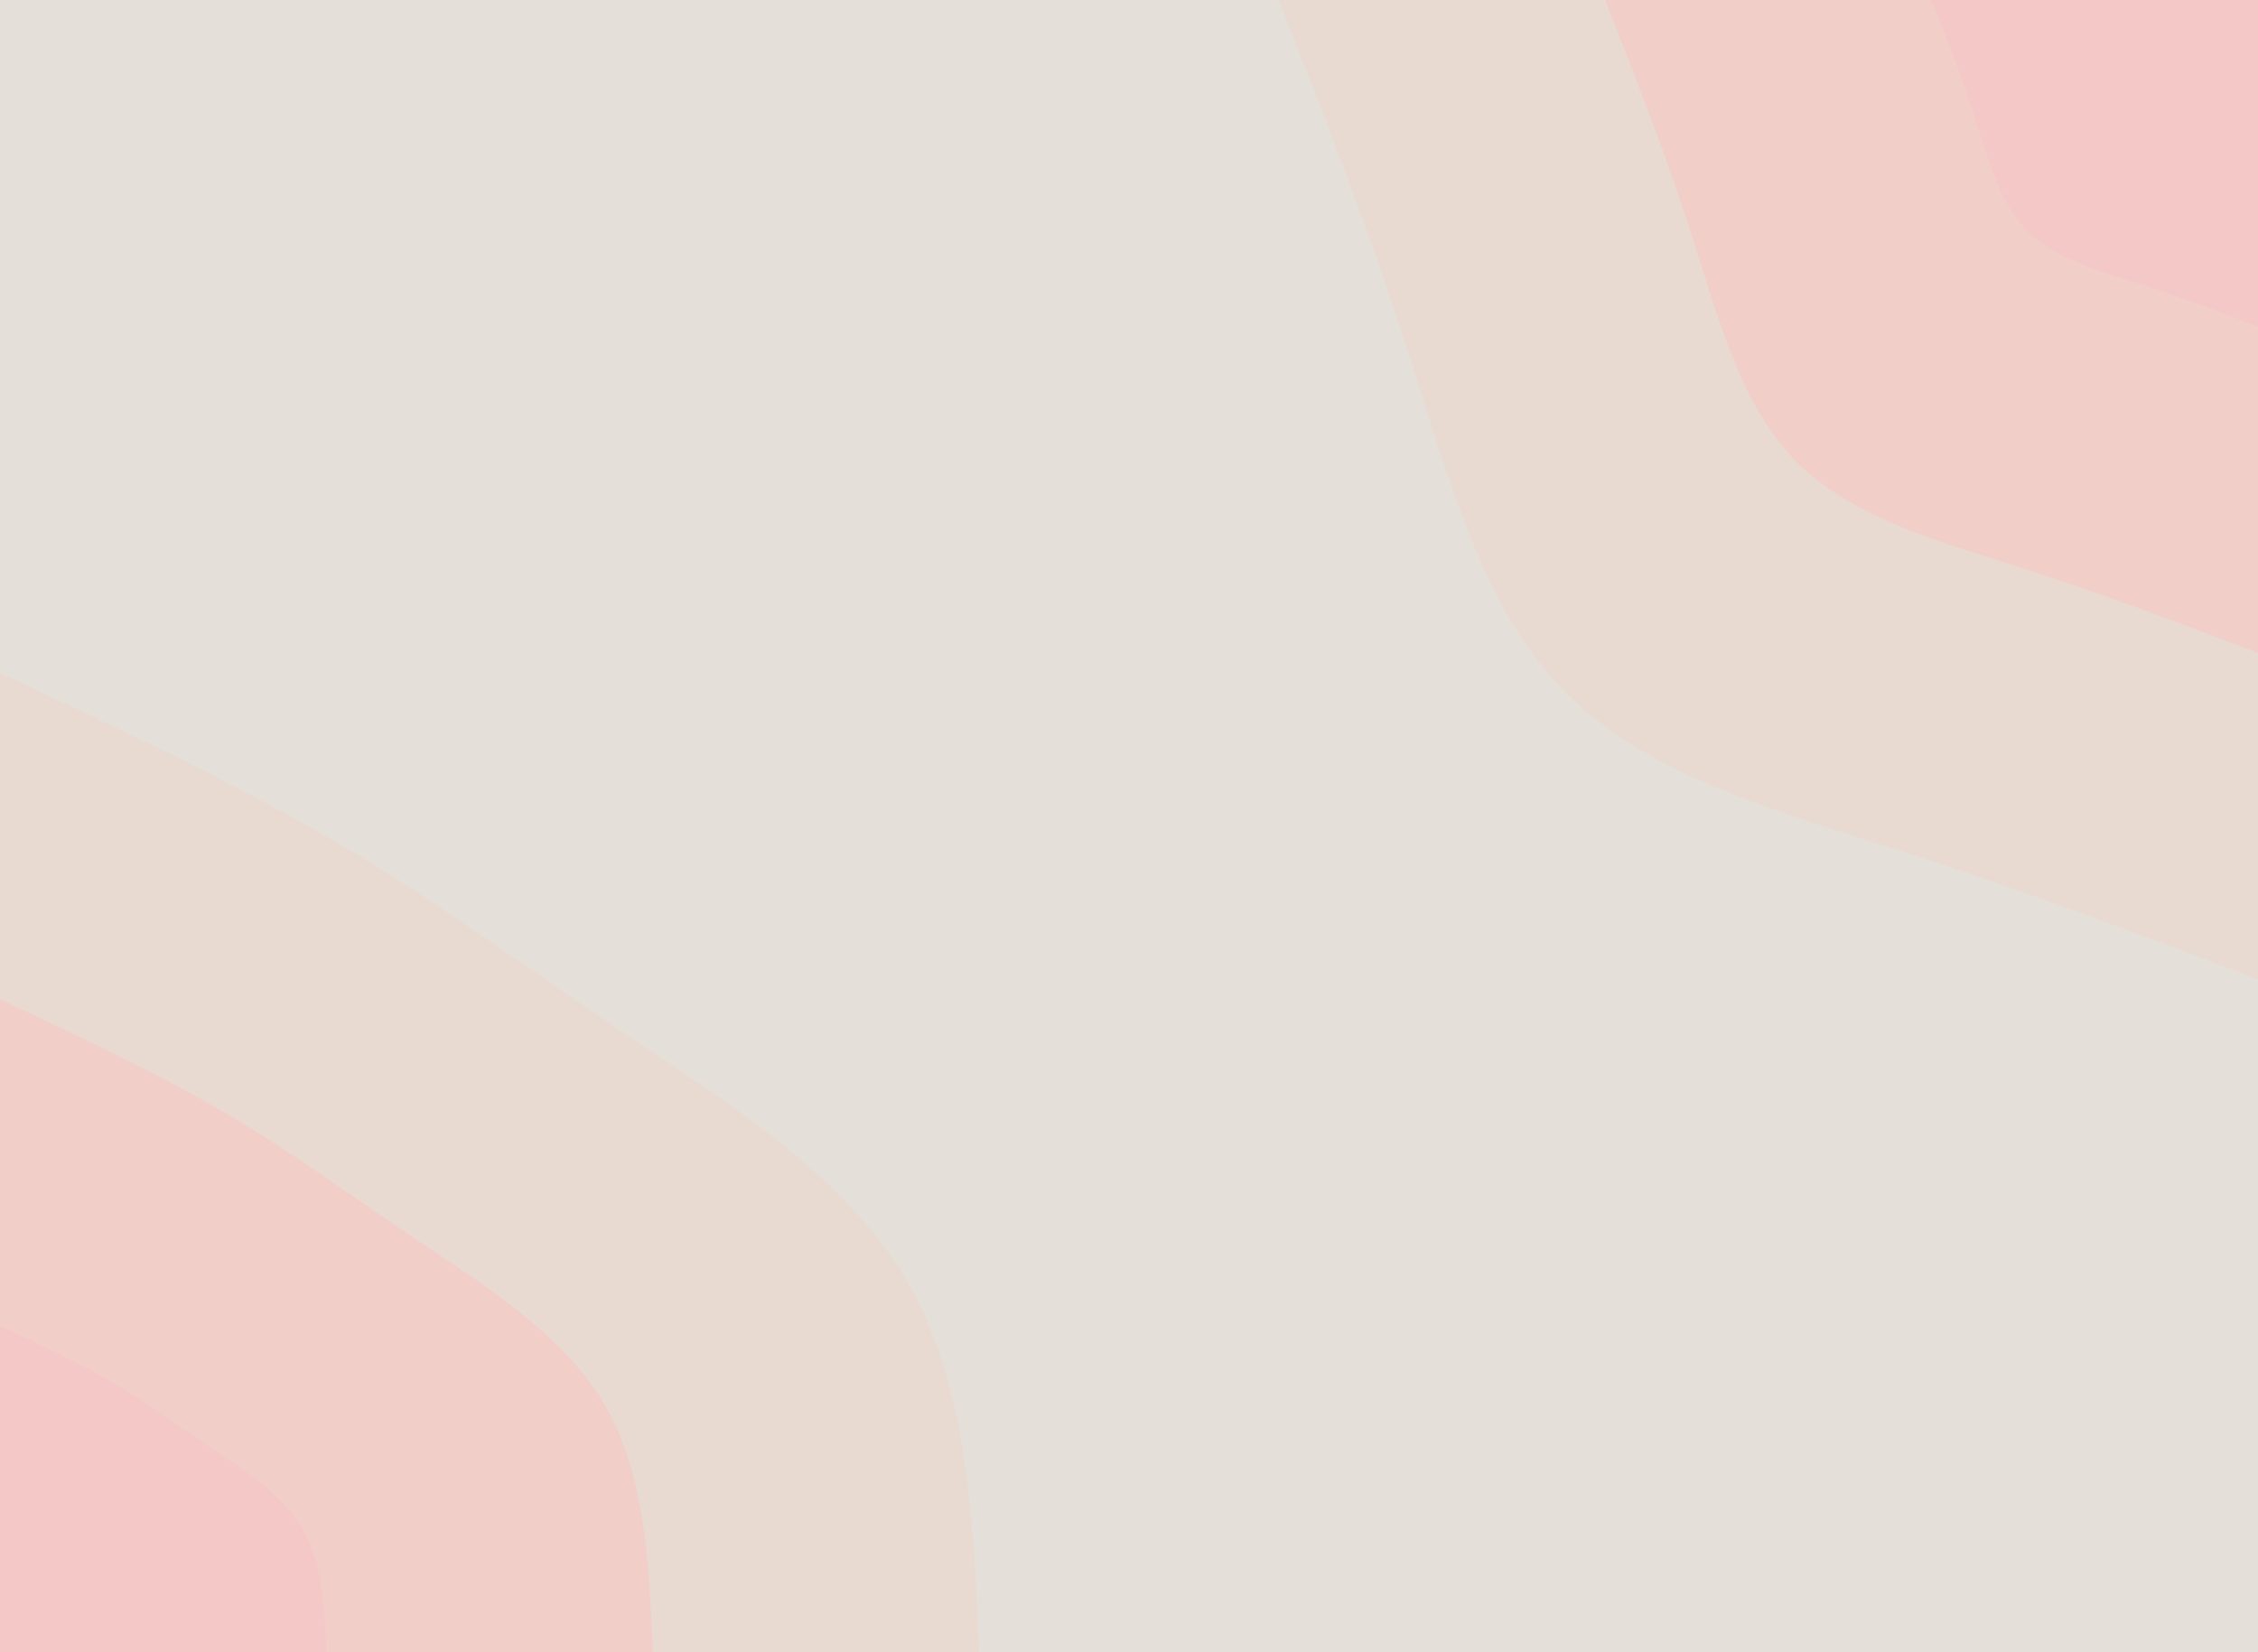 <svg id="visual" viewBox="0 0 1640 1200" width="1640" height="1200" xmlns="http://www.w3.org/2000/svg" xmlns:xlink="http://www.w3.org/1999/xlink" version="1.1"><rect x="0" y="0" width="1640" height="1200" fill="#e5dfd9"></rect><defs><linearGradient id="grad1_0" x1="26.8%" y1="0%" x2="100%" y2="100%"><stop offset="22.667%" stop-color="#f5c8c8" stop-opacity="1"></stop><stop offset="77.333%" stop-color="#f5c8c8" stop-opacity="1"></stop></linearGradient></defs><defs><linearGradient id="grad1_1" x1="26.8%" y1="0%" x2="100%" y2="100%"><stop offset="22.667%" stop-color="#f5c8c8" stop-opacity="1"></stop><stop offset="77.333%" stop-color="#edd4cb" stop-opacity="1"></stop></linearGradient></defs><defs><linearGradient id="grad1_2" x1="26.8%" y1="0%" x2="100%" y2="100%"><stop offset="22.667%" stop-color="#e5dfd9" stop-opacity="1"></stop><stop offset="77.333%" stop-color="#edd4cb" stop-opacity="1"></stop></linearGradient></defs><defs><linearGradient id="grad2_0" x1="0%" y1="0%" x2="73.2%" y2="100%"><stop offset="22.667%" stop-color="#f5c8c8" stop-opacity="1"></stop><stop offset="77.333%" stop-color="#f5c8c8" stop-opacity="1"></stop></linearGradient></defs><defs><linearGradient id="grad2_1" x1="0%" y1="0%" x2="73.2%" y2="100%"><stop offset="22.667%" stop-color="#edd4cb" stop-opacity="1"></stop><stop offset="77.333%" stop-color="#f5c8c8" stop-opacity="1"></stop></linearGradient></defs><defs><linearGradient id="grad2_2" x1="0%" y1="0%" x2="73.2%" y2="100%"><stop offset="22.667%" stop-color="#edd4cb" stop-opacity="1"></stop><stop offset="77.333%" stop-color="#e5dfd9" stop-opacity="1"></stop></linearGradient></defs><g transform="translate(1640, 0)"><path d="M0 711.2C-83.3 679.6 -166.6 647.9 -256.4 619C-346.2 590.1 -442.4 564.1 -502.9 502.9C-563.5 441.7 -588.4 345.3 -617.2 255.6C-645.9 165.9 -678.6 83 -711.2 0L0 0Z" fill="#e8dad1"></path><path d="M0 474.2C-55.5 453 -111.1 431.9 -170.9 412.7C-230.8 393.4 -294.9 376.1 -335.3 335.3C-375.7 294.5 -392.2 230.2 -411.4 170.4C-430.6 110.6 -452.4 55.3 -474.2 0L0 0Z" fill="#f1cec8"></path><path d="M0 237.1C-27.8 226.5 -55.5 216 -85.5 206.3C-115.4 196.7 -147.5 188 -167.6 167.6C-187.8 147.2 -196.1 115.1 -205.7 85.2C-215.3 55.3 -226.2 27.7 -237.1 0L0 0Z" fill="#f5c8c8"></path></g><g transform="translate(0, 1200)"><path d="M0 -711.2C85.4 -671.2 170.8 -631.2 243.8 -588.5C316.8 -545.9 377.4 -500.6 451.1 -451.1C524.8 -401.7 611.6 -348.1 657.1 -272.2C702.6 -196.3 706.9 -98.1 711.2 0L0 0Z" fill="#e8dad1"></path><path d="M0 -474.2C56.9 -447.5 113.8 -420.8 162.5 -392.3C211.2 -363.9 251.6 -333.7 300.8 -300.8C349.9 -267.8 407.7 -232 438.1 -181.5C468.4 -130.9 471.3 -65.4 474.2 0L0 0Z" fill="#f1cec8"></path><path d="M0 -237.1C28.5 -223.7 56.9 -210.4 81.3 -196.2C105.6 -182 125.8 -166.9 150.4 -150.4C174.9 -133.9 203.9 -116 219 -90.7C234.2 -65.4 235.6 -32.7 237.1 0L0 0Z" fill="#f5c8c8"></path></g></svg>